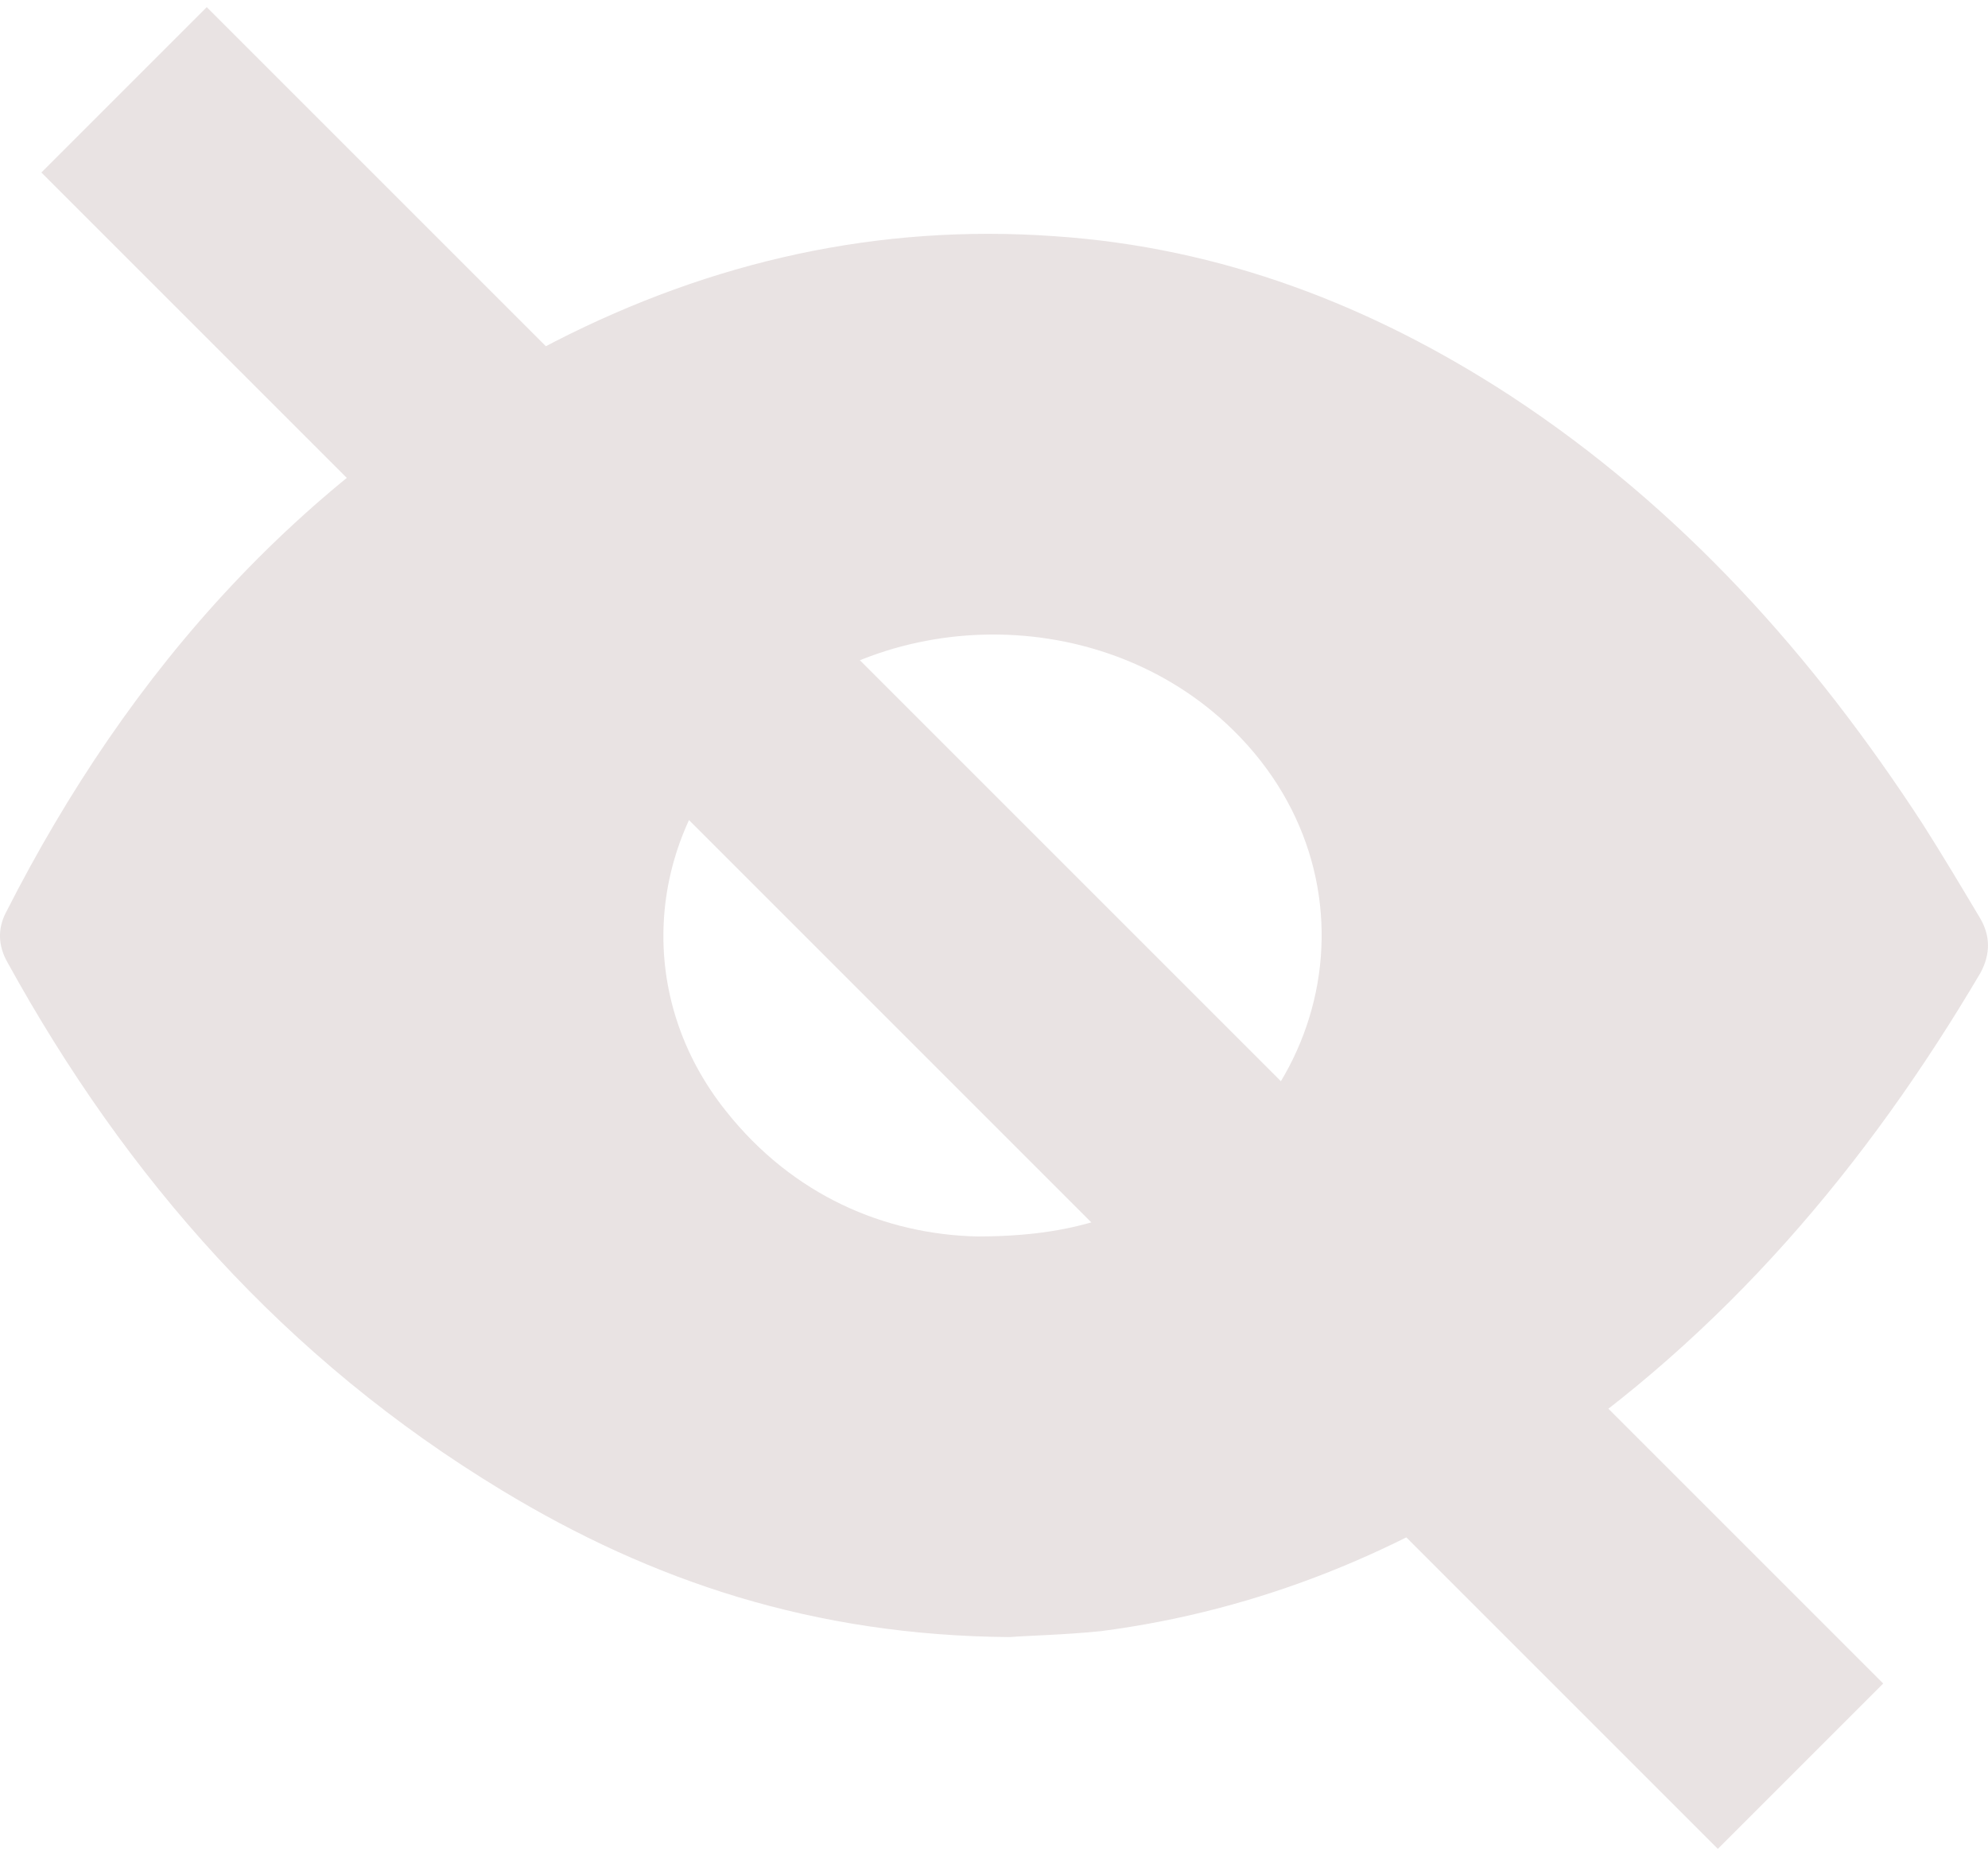 <svg width="17" height="16" viewBox="0 0 17 16" fill="none" xmlns="http://www.w3.org/2000/svg">
<path d="M8.633 14C6.96 13.987 5.573 13.522 4.292 12.745C2.44 11.624 1.08 10.077 0.064 8.23C-0.016 8.09 -0.022 7.943 0.051 7.803C1.106 5.727 2.6 4.027 4.75 2.918C6.084 2.237 7.505 1.912 9.018 2.02C10.445 2.116 11.732 2.613 12.914 3.383C14.381 4.345 15.509 5.612 16.445 7.052C16.611 7.313 16.77 7.58 16.93 7.848C17.022 8.001 17.022 8.16 16.936 8.319C15.967 9.962 14.752 11.408 13.126 12.503C12.005 13.261 10.783 13.771 9.416 13.949C9.104 13.981 8.799 13.987 8.633 14ZM8.354 10.574C8.892 10.574 9.27 10.497 9.628 10.351C11.427 9.631 11.872 7.478 10.491 6.192C9.35 5.128 7.451 5.179 6.376 6.307C5.507 7.211 5.434 8.536 6.21 9.504C6.781 10.223 7.564 10.555 8.354 10.574Z" fill="#E9E3E3"/>
<rect x="1.768" y="0.061" width="20.274" height="2" transform="rotate(45 1.768 0.061)" fill="#E9E3E3"/>
</svg>
